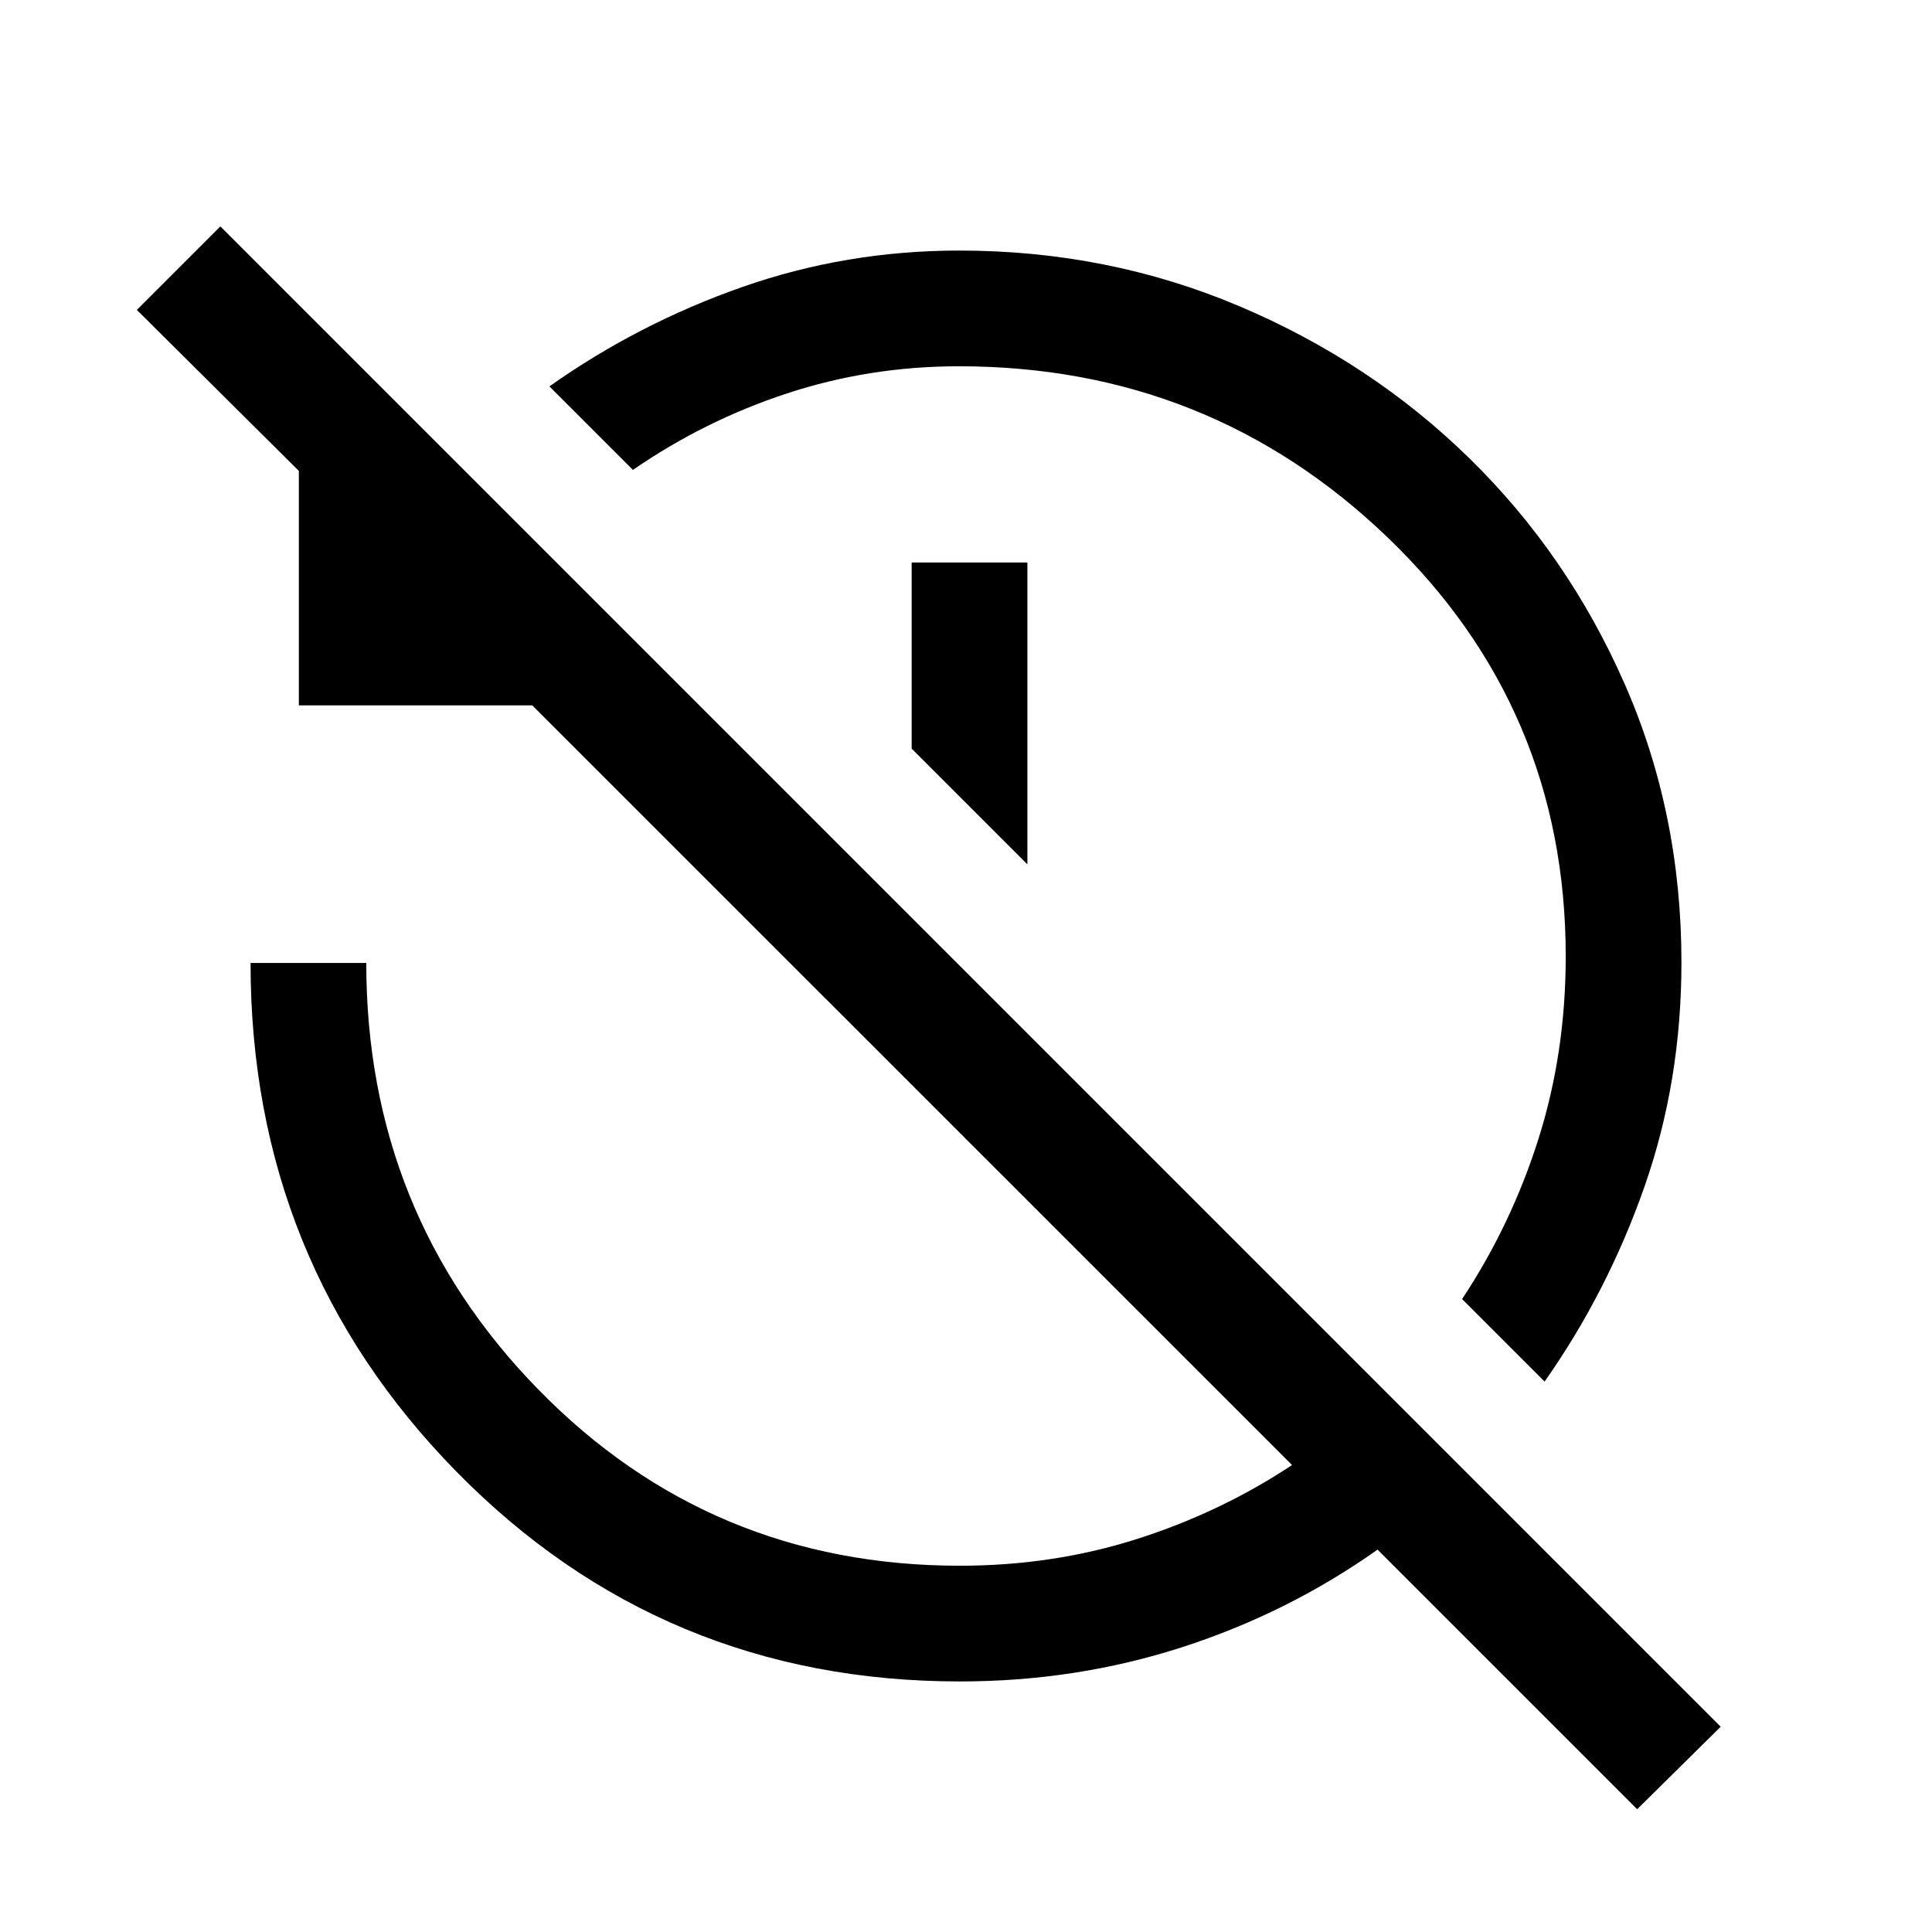 <svg xmlns="http://www.w3.org/2000/svg" height="48" viewBox="0 -960 960 960" width="48"><path d="m767.5-273.5-41-41q24.5-37 38-79.75t13.5-90.522q0-123.26-88.563-208.244Q600.873-778 476.5-778q-44.485 0-85.493 13.5Q350-751 314.5-726.5L273-768q44.232-31.291 95.866-49.395Q420.5-835.5 476.69-835.5q73.81 0 139.092 27.63 65.282 27.63 114.25 75.5Q779-684.5 807.25-620.237t28.25 138.418q0 59.015-18.341 111.382-18.341 52.366-49.659 96.937Zm-257-257L453-588v-92.5h57.5v150ZM813.5-61l-129-129q-44.5 31.5-97.16 48.5T477-124.5q-147.879 0-250.189-104.25Q124.5-333 124.5-481.5H182q0 124.5 85.552 212Q353.103-182 477-182q46.178 0 87.839-13.25T642-232.025L264.5-609.5h-116V-726L68-806l41.5-41.5L855-102l-41.5 41Z"/></svg>
